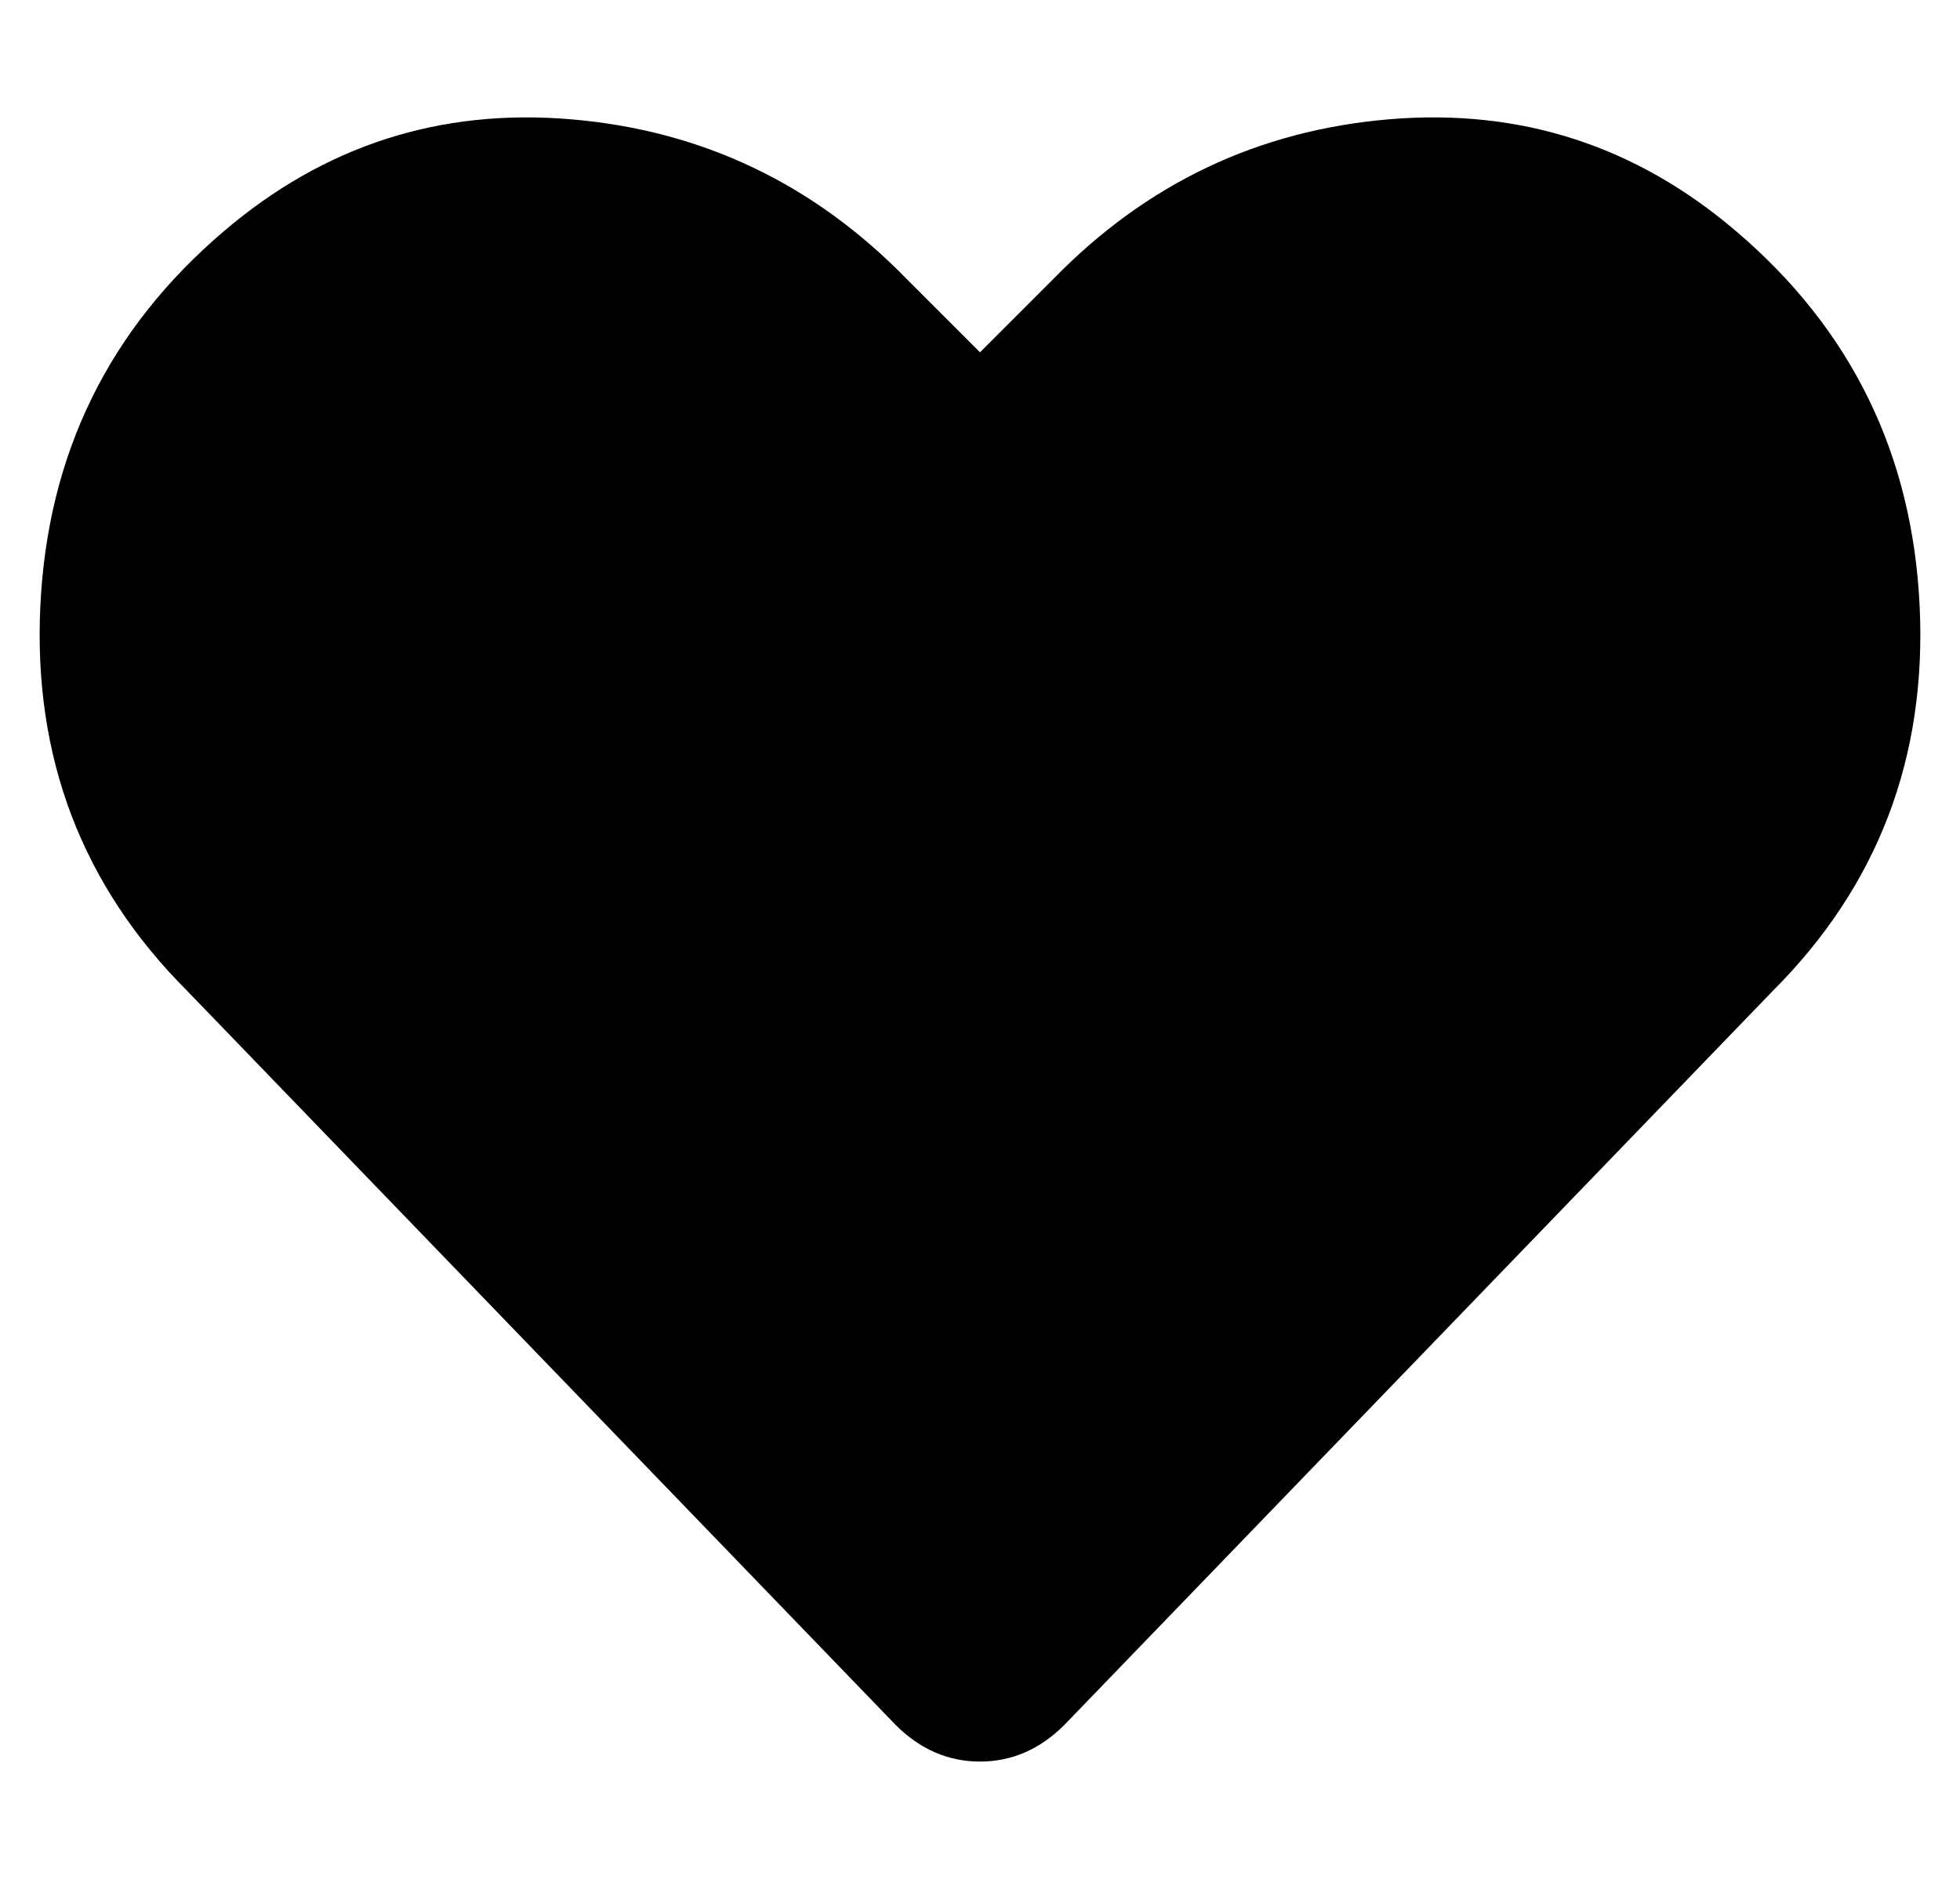 <?xml version="1.0" standalone="no"?>
<!DOCTYPE svg PUBLIC "-//W3C//DTD SVG 1.1//EN" "http://www.w3.org/Graphics/SVG/1.1/DTD/svg11.dtd" >
<svg xmlns="http://www.w3.org/2000/svg" xmlns:xlink="http://www.w3.org/1999/xlink" version="1.1" viewBox="-11 0 534 512">
   <path fill="currentColor"
d="M462 63q47 40 50 102t-40 105l-193 200q-10 10 -23 10t-23 -10l-193 -200q-43 -43 -40 -105t50 -102q41 -35 94.5 -30.5t91.5 43.5l20 20l20 -20q38 -39 91.5 -43.5t94.5 30.5z" />
</svg>
